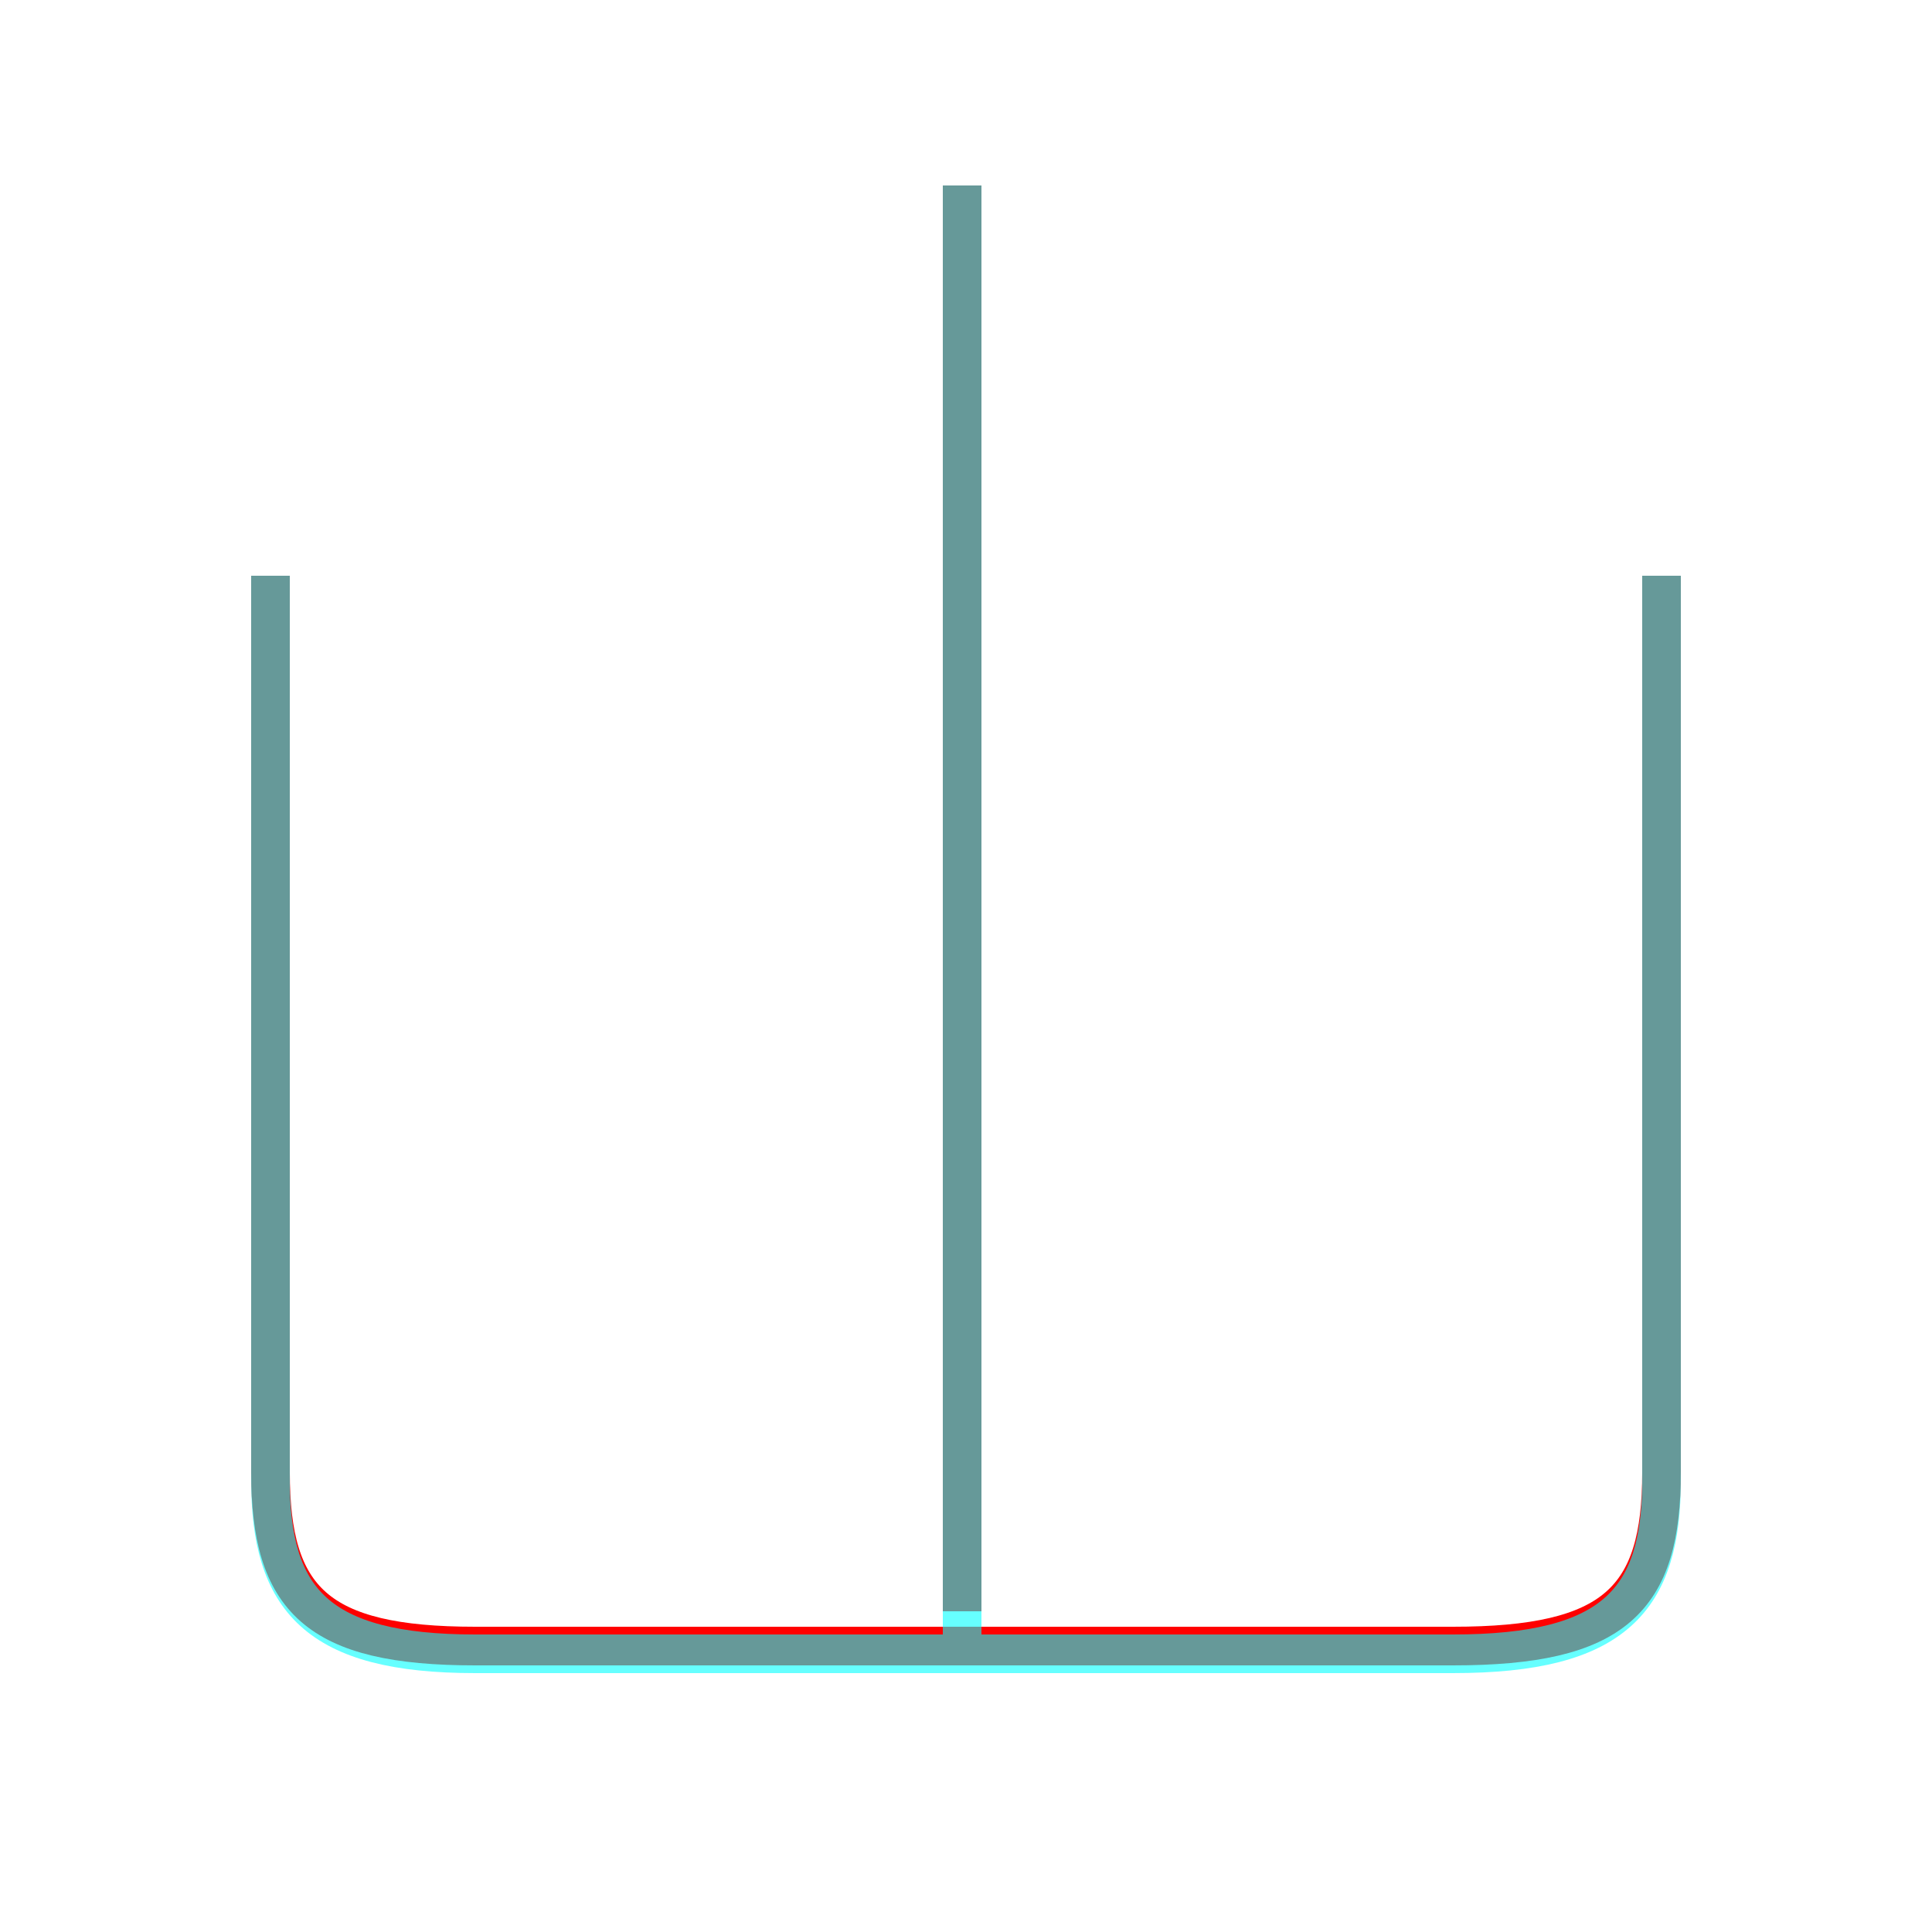 <?xml version='1.0' encoding='utf8'?>
<svg viewBox="0.0 -6.0 50.0 50.0" version="1.1" xmlns="http://www.w3.org/2000/svg">
<rect x="0.0" y="-6.0" width="50.0" height="50.0" fill="#333333" stroke="none"/>
<rect x="-1000" y="-1000" width="2000" height="2000" stroke="white" fill="white"/>
<g style="fill:none;stroke:rgba(255, 0, 0, 1);  stroke-width:1"><path d="M 7.0 -29.1 L 7.0 -5.9 C 7.0 -2.6 8.2 -1.4 12.3 -1.4 L 37.6 -1.4 C 41.8 -1.4 43.0 -2.6 43.0 -5.9 L 43.0 -29.1 M 24.9 -2.3 L 24.9 -39.2" transform="translate(0.0 38.0)" />
</g>
<g style="fill:none;stroke:rgba(0, 255, 255, 0.6);  stroke-width:1">
<path d="M 7.0 -29.1 L 7.0 -5.7 C 7.0 -2.6 8.2 -1.2 12.3 -1.2 L 37.6 -1.2 C 41.8 -1.2 43.0 -2.6 43.0 -5.7 L 43.0 -29.1 M 24.9 -1.6 L 24.9 -39.2" transform="translate(0.0 38.0)" />
</g>
</svg>